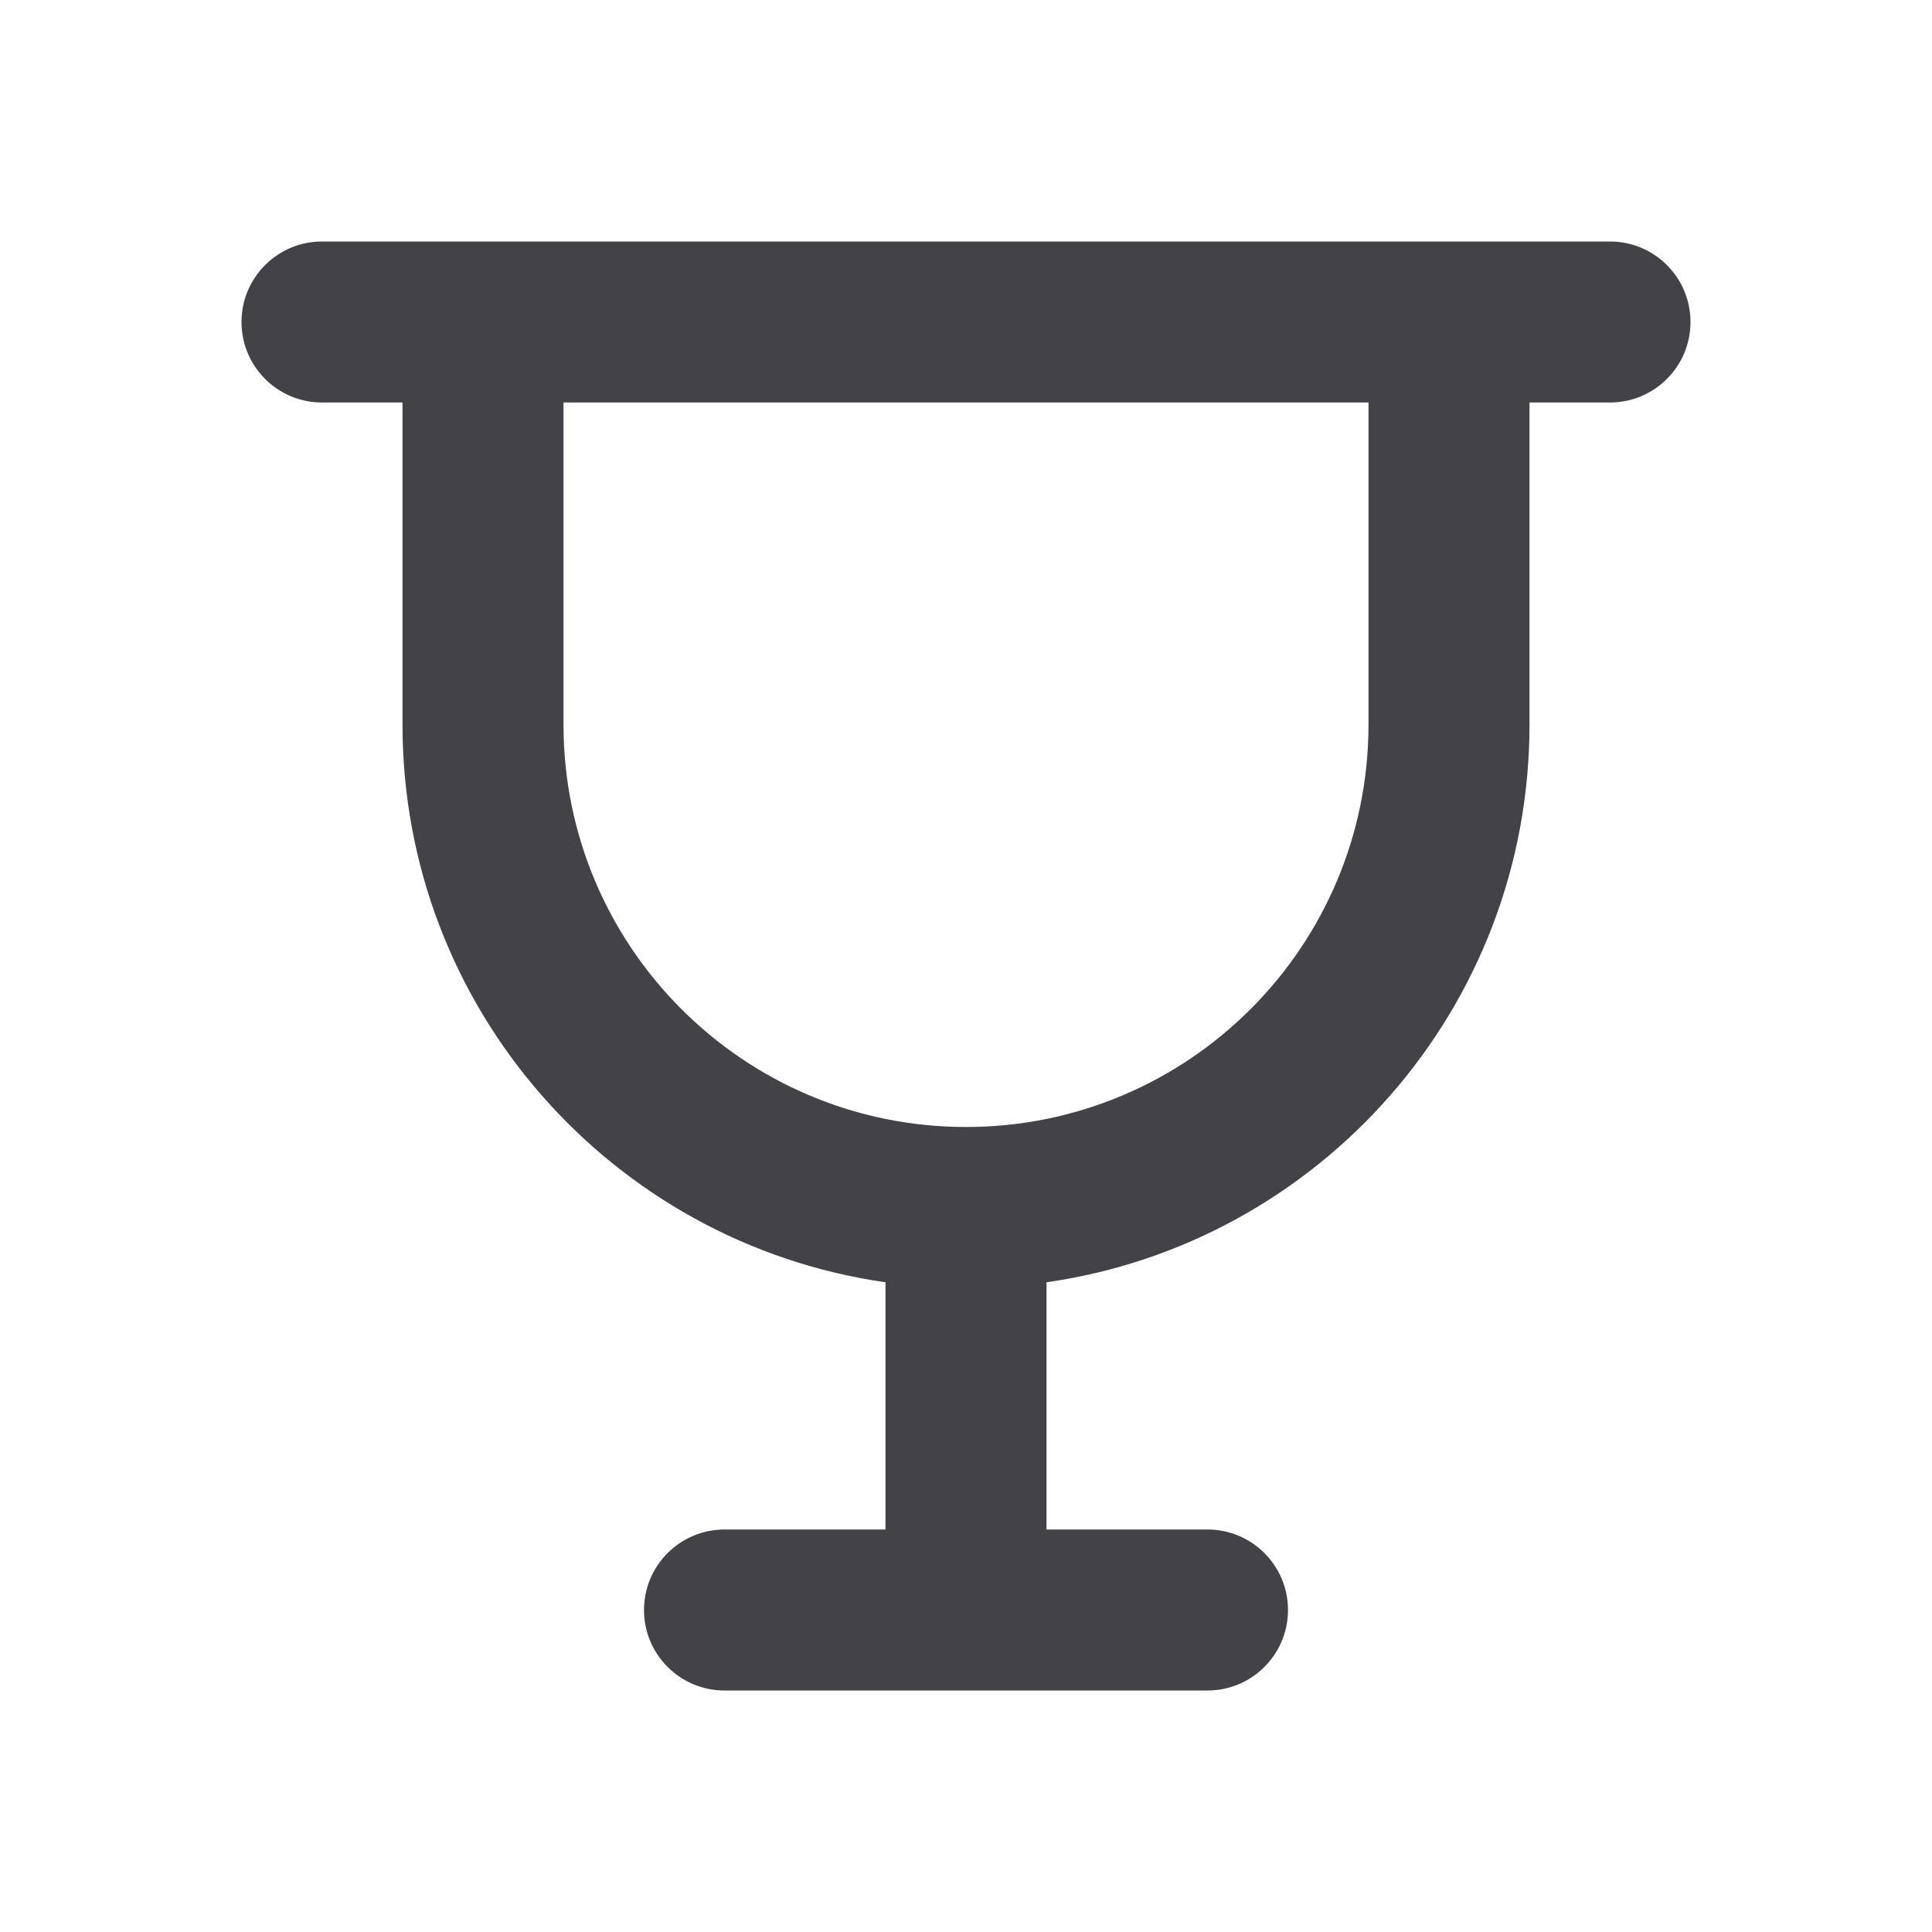 <svg width="24" height="24" viewBox="0 0 24 24" fill="none" xmlns="http://www.w3.org/2000/svg">
<path fill-rule="evenodd" clip-rule="evenodd" d="M4 3C3.448 3 3 3.448 3 4C3 4.552 3.448 5 4 5H5V9C5 12.527 7.608 15.444 11 15.929V19H9C8.448 19 8 19.448 8 20C8 20.552 8.448 21 9 21H15C15.552 21 16 20.552 16 20C16 19.448 15.552 19 15 19H13V15.929C16.392 15.444 19 12.527 19 9V5H20C20.552 5 21 4.552 21 4C21 3.448 20.552 3 20 3H17.818H6.182H4ZM12 14C14.761 14 17 11.761 17 9V5H7V9C7 11.761 9.239 14 12 14Z" fill="#424247"/>
</svg>
